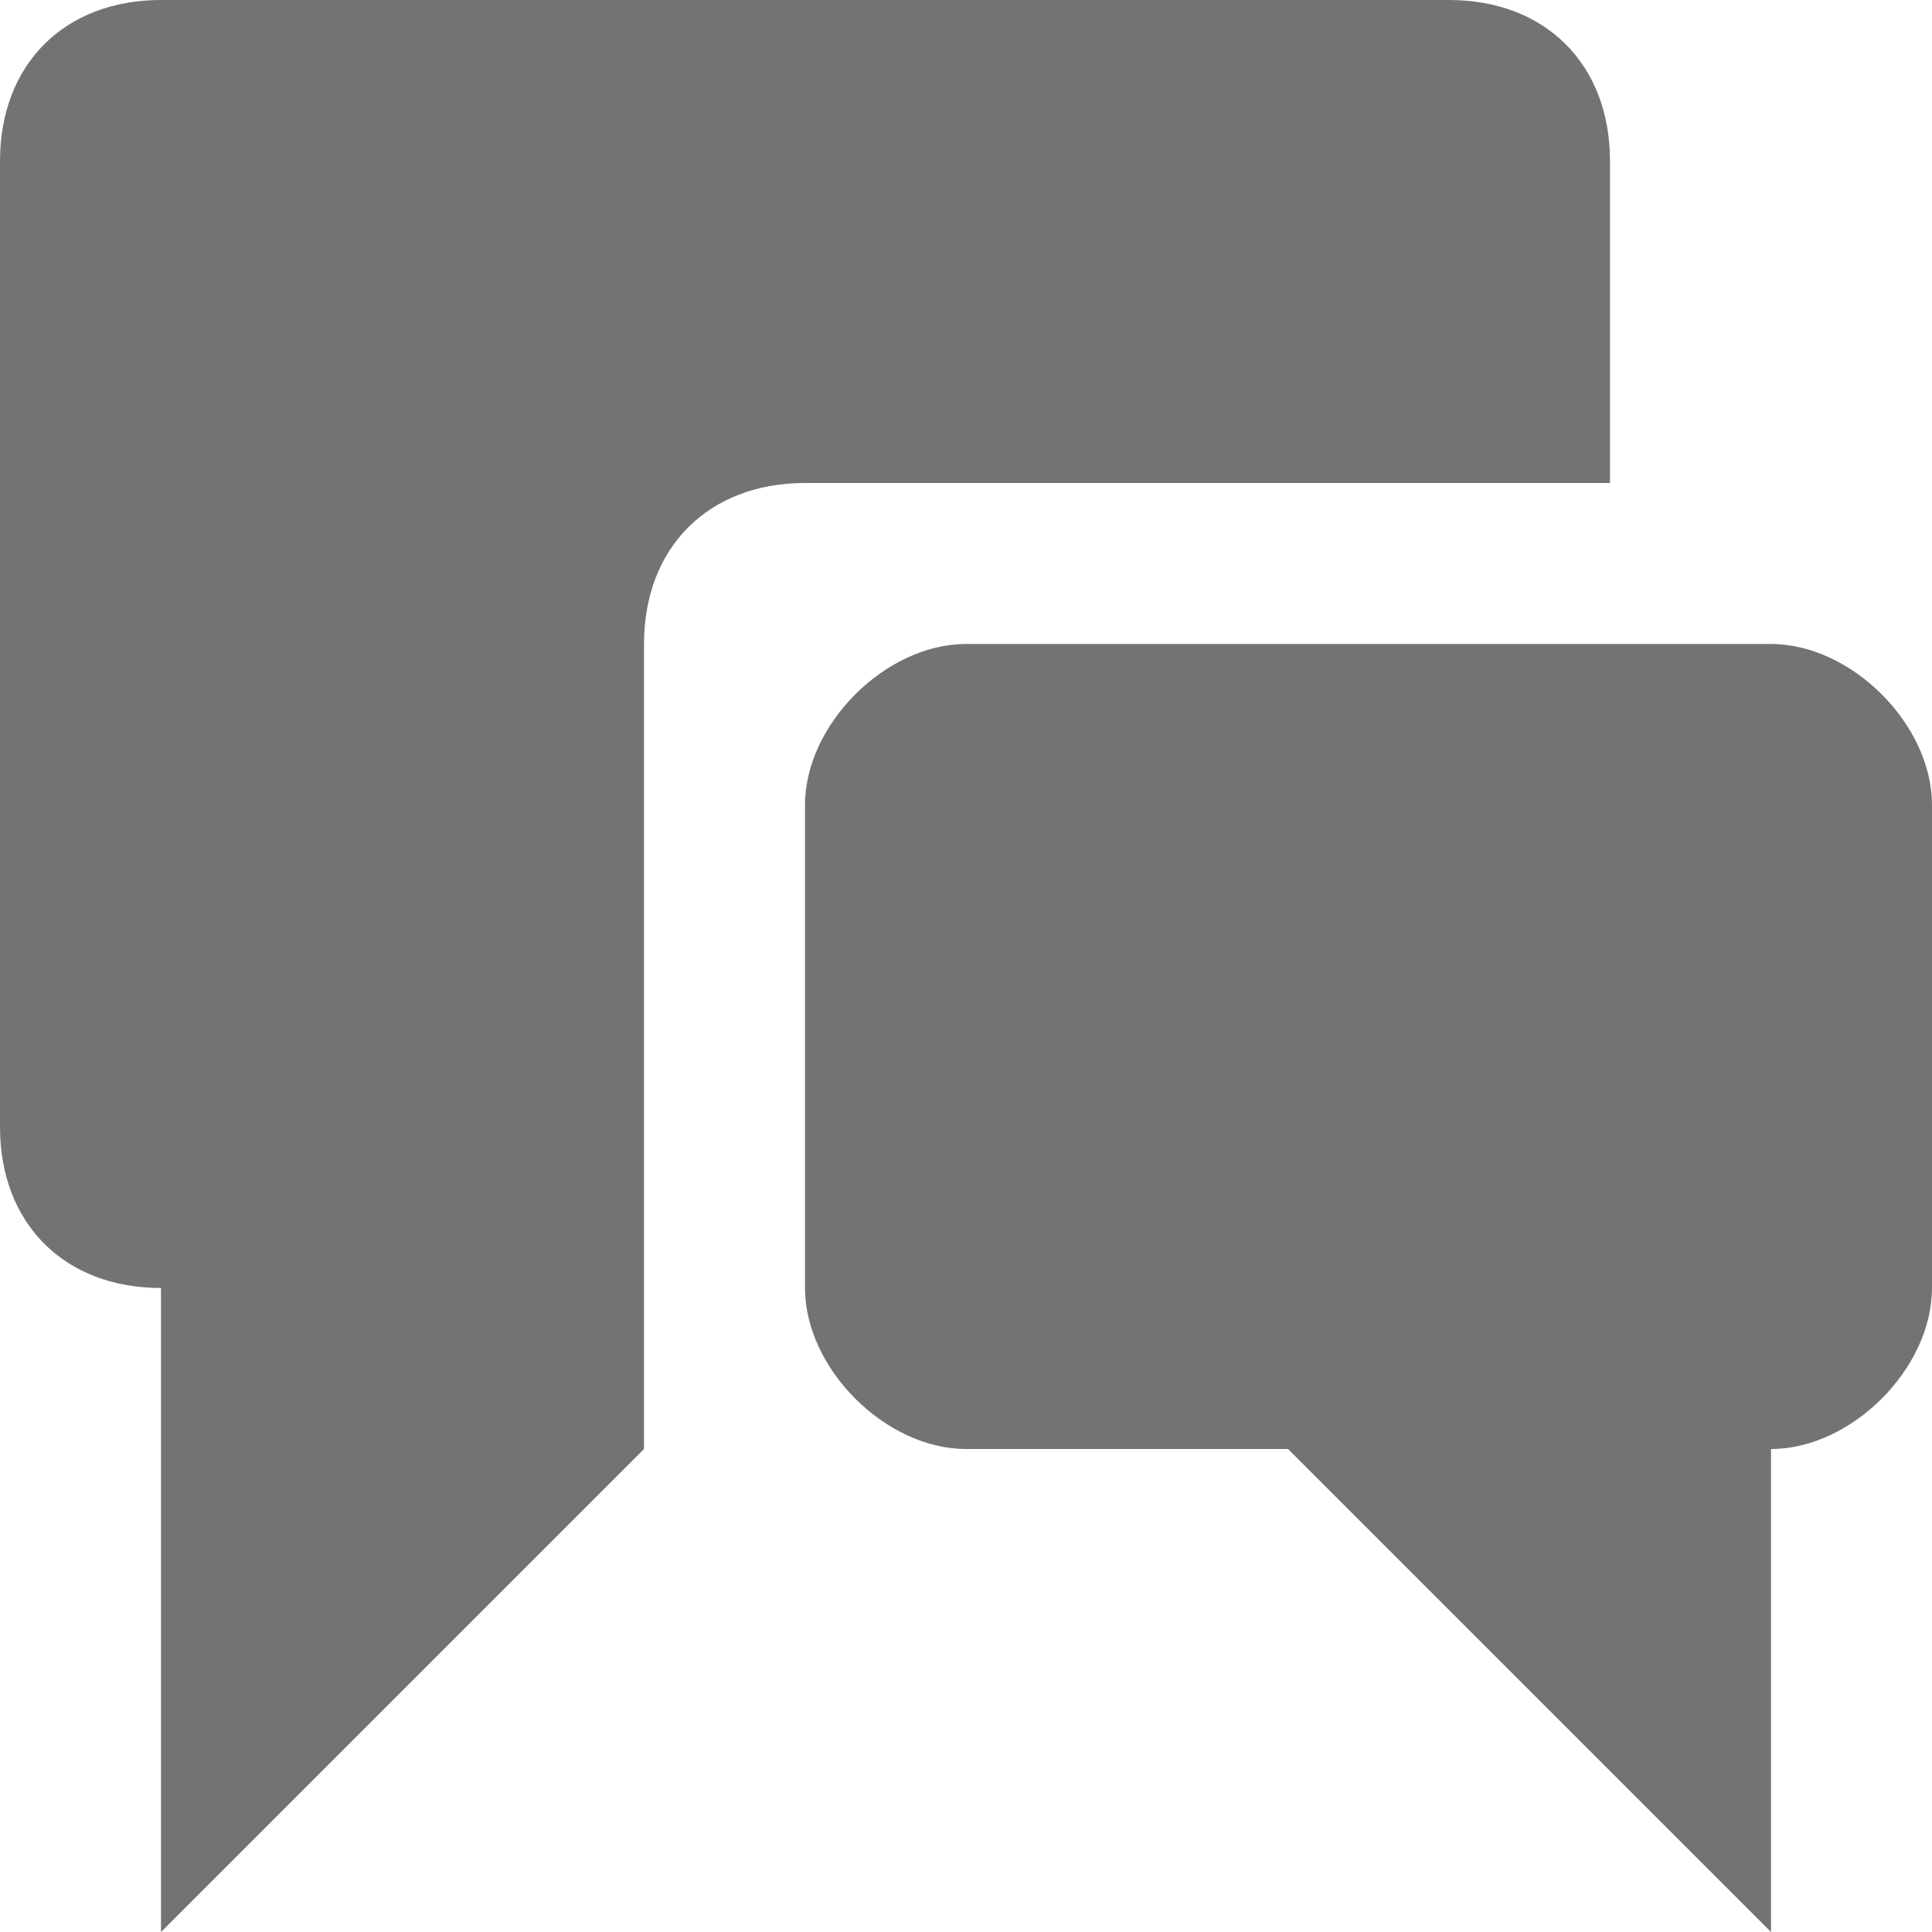 <!DOCTYPE svg PUBLIC "-//W3C//DTD SVG 1.1//EN" "http://www.w3.org/Graphics/SVG/1.1/DTD/svg11.dtd"><svg xmlns="http://www.w3.org/2000/svg" width="12" height="12" viewBox="0 0 12 12" preserveAspectRatio="xMinYMid meet" overflow="visible"><path d="M1 12V8c-.6 0-1-.4-1-1V1c0-.6.4-1 1-1h8c.6 0 1 .4 1 1v2H5c-.6 0-1 .4-1 1v5l-3 3zm10-8H6c-.5 0-1 .5-1 1v3c0 .5.5 1 1 1h2l3 3V9c.5 0 1-.5 1-1V5c0-.5-.5-1-1-1z" fill="#737373"/></svg>